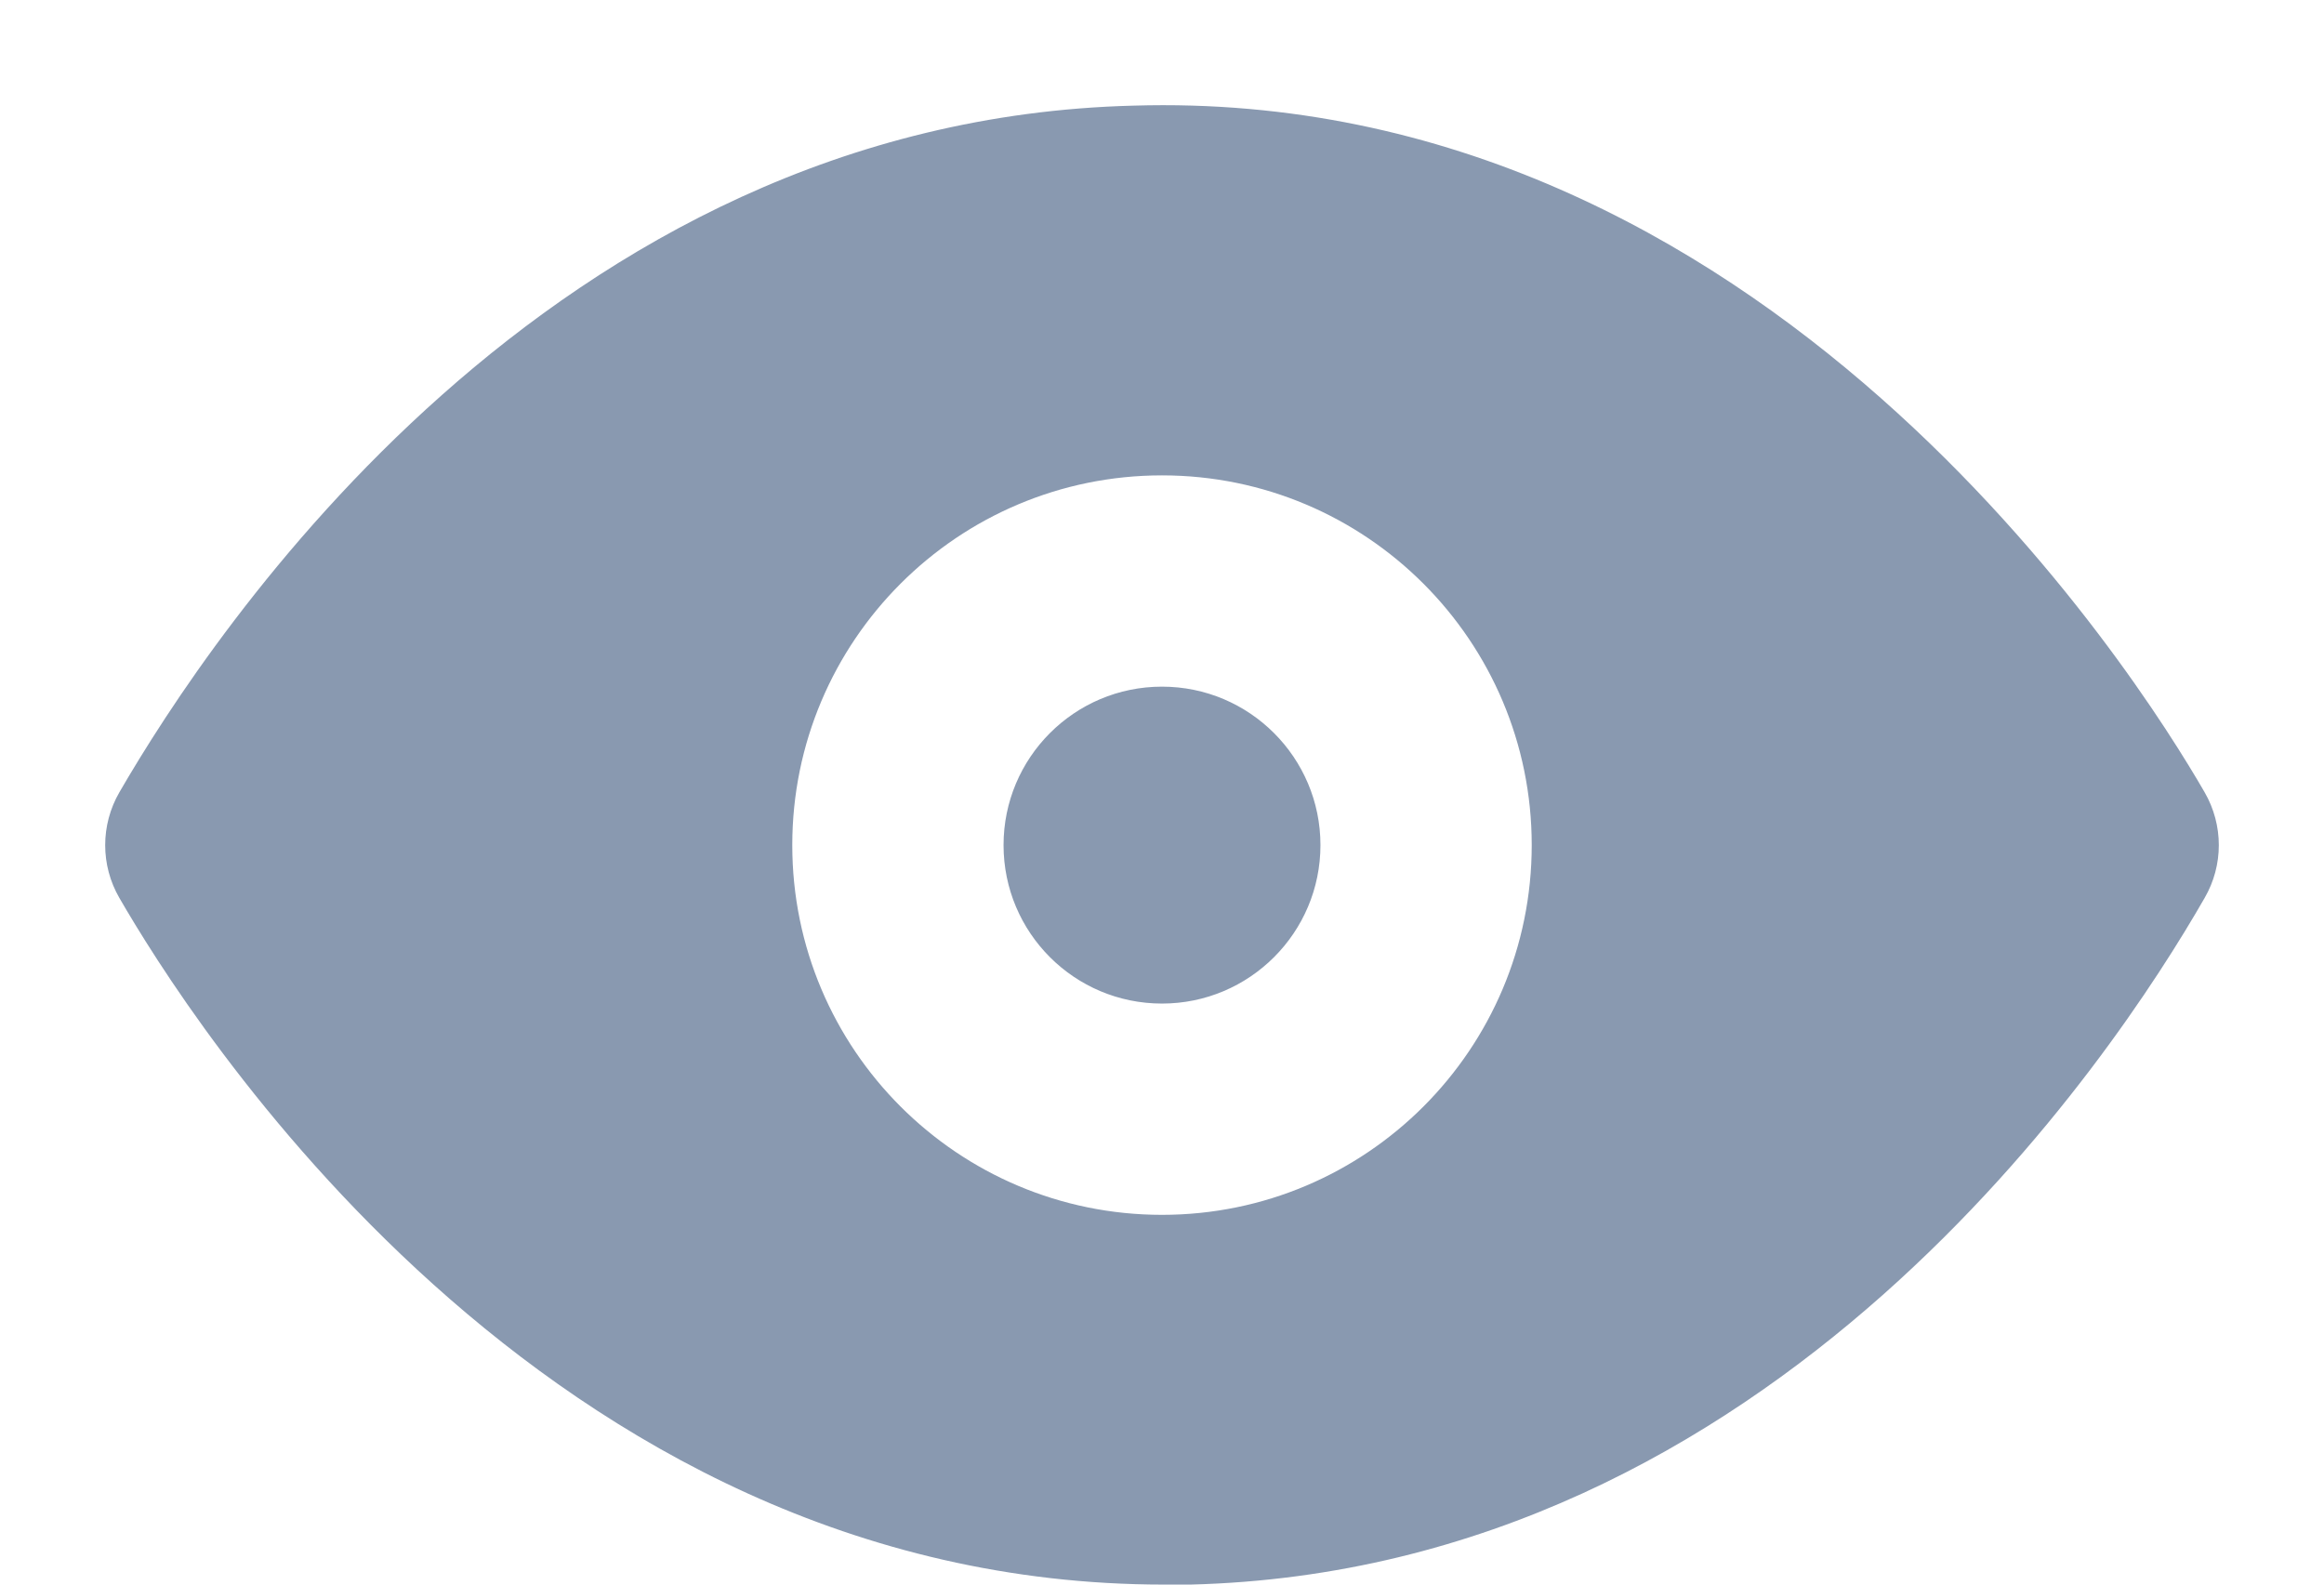 <svg width="22" height="15" viewBox="0 0 22 15" fill="none" xmlns="http://www.w3.org/2000/svg">
<path fillRule="evenodd" clipRule="evenodd" d="M20.87 7.5C20.23 6.39 16.71 0.82 10.73 1C5.2 1.14 2 6 1.13 7.5C0.951 7.81 0.951 8.191 1.13 8.5C1.76 9.59 5.13 15 11.02 15H11.27C16.8 14.86 20.01 10 20.87 8.5C21.049 8.191 21.049 7.81 20.87 7.5ZM11 11.5C9.067 11.5 7.5 9.933 7.5 8C7.5 6.067 9.067 4.5 11 4.5C12.933 4.5 14.5 6.067 14.5 8C14.5 9.933 12.933 11.5 11 11.5ZM11 9.5C11.828 9.5 12.5 8.829 12.5 8C12.5 7.172 11.828 6.5 11 6.5C10.171 6.5 9.5 7.172 9.5 8C9.5 8.829 10.171 9.5 11 9.5Z" fill="#8999B0"/>
</svg>
